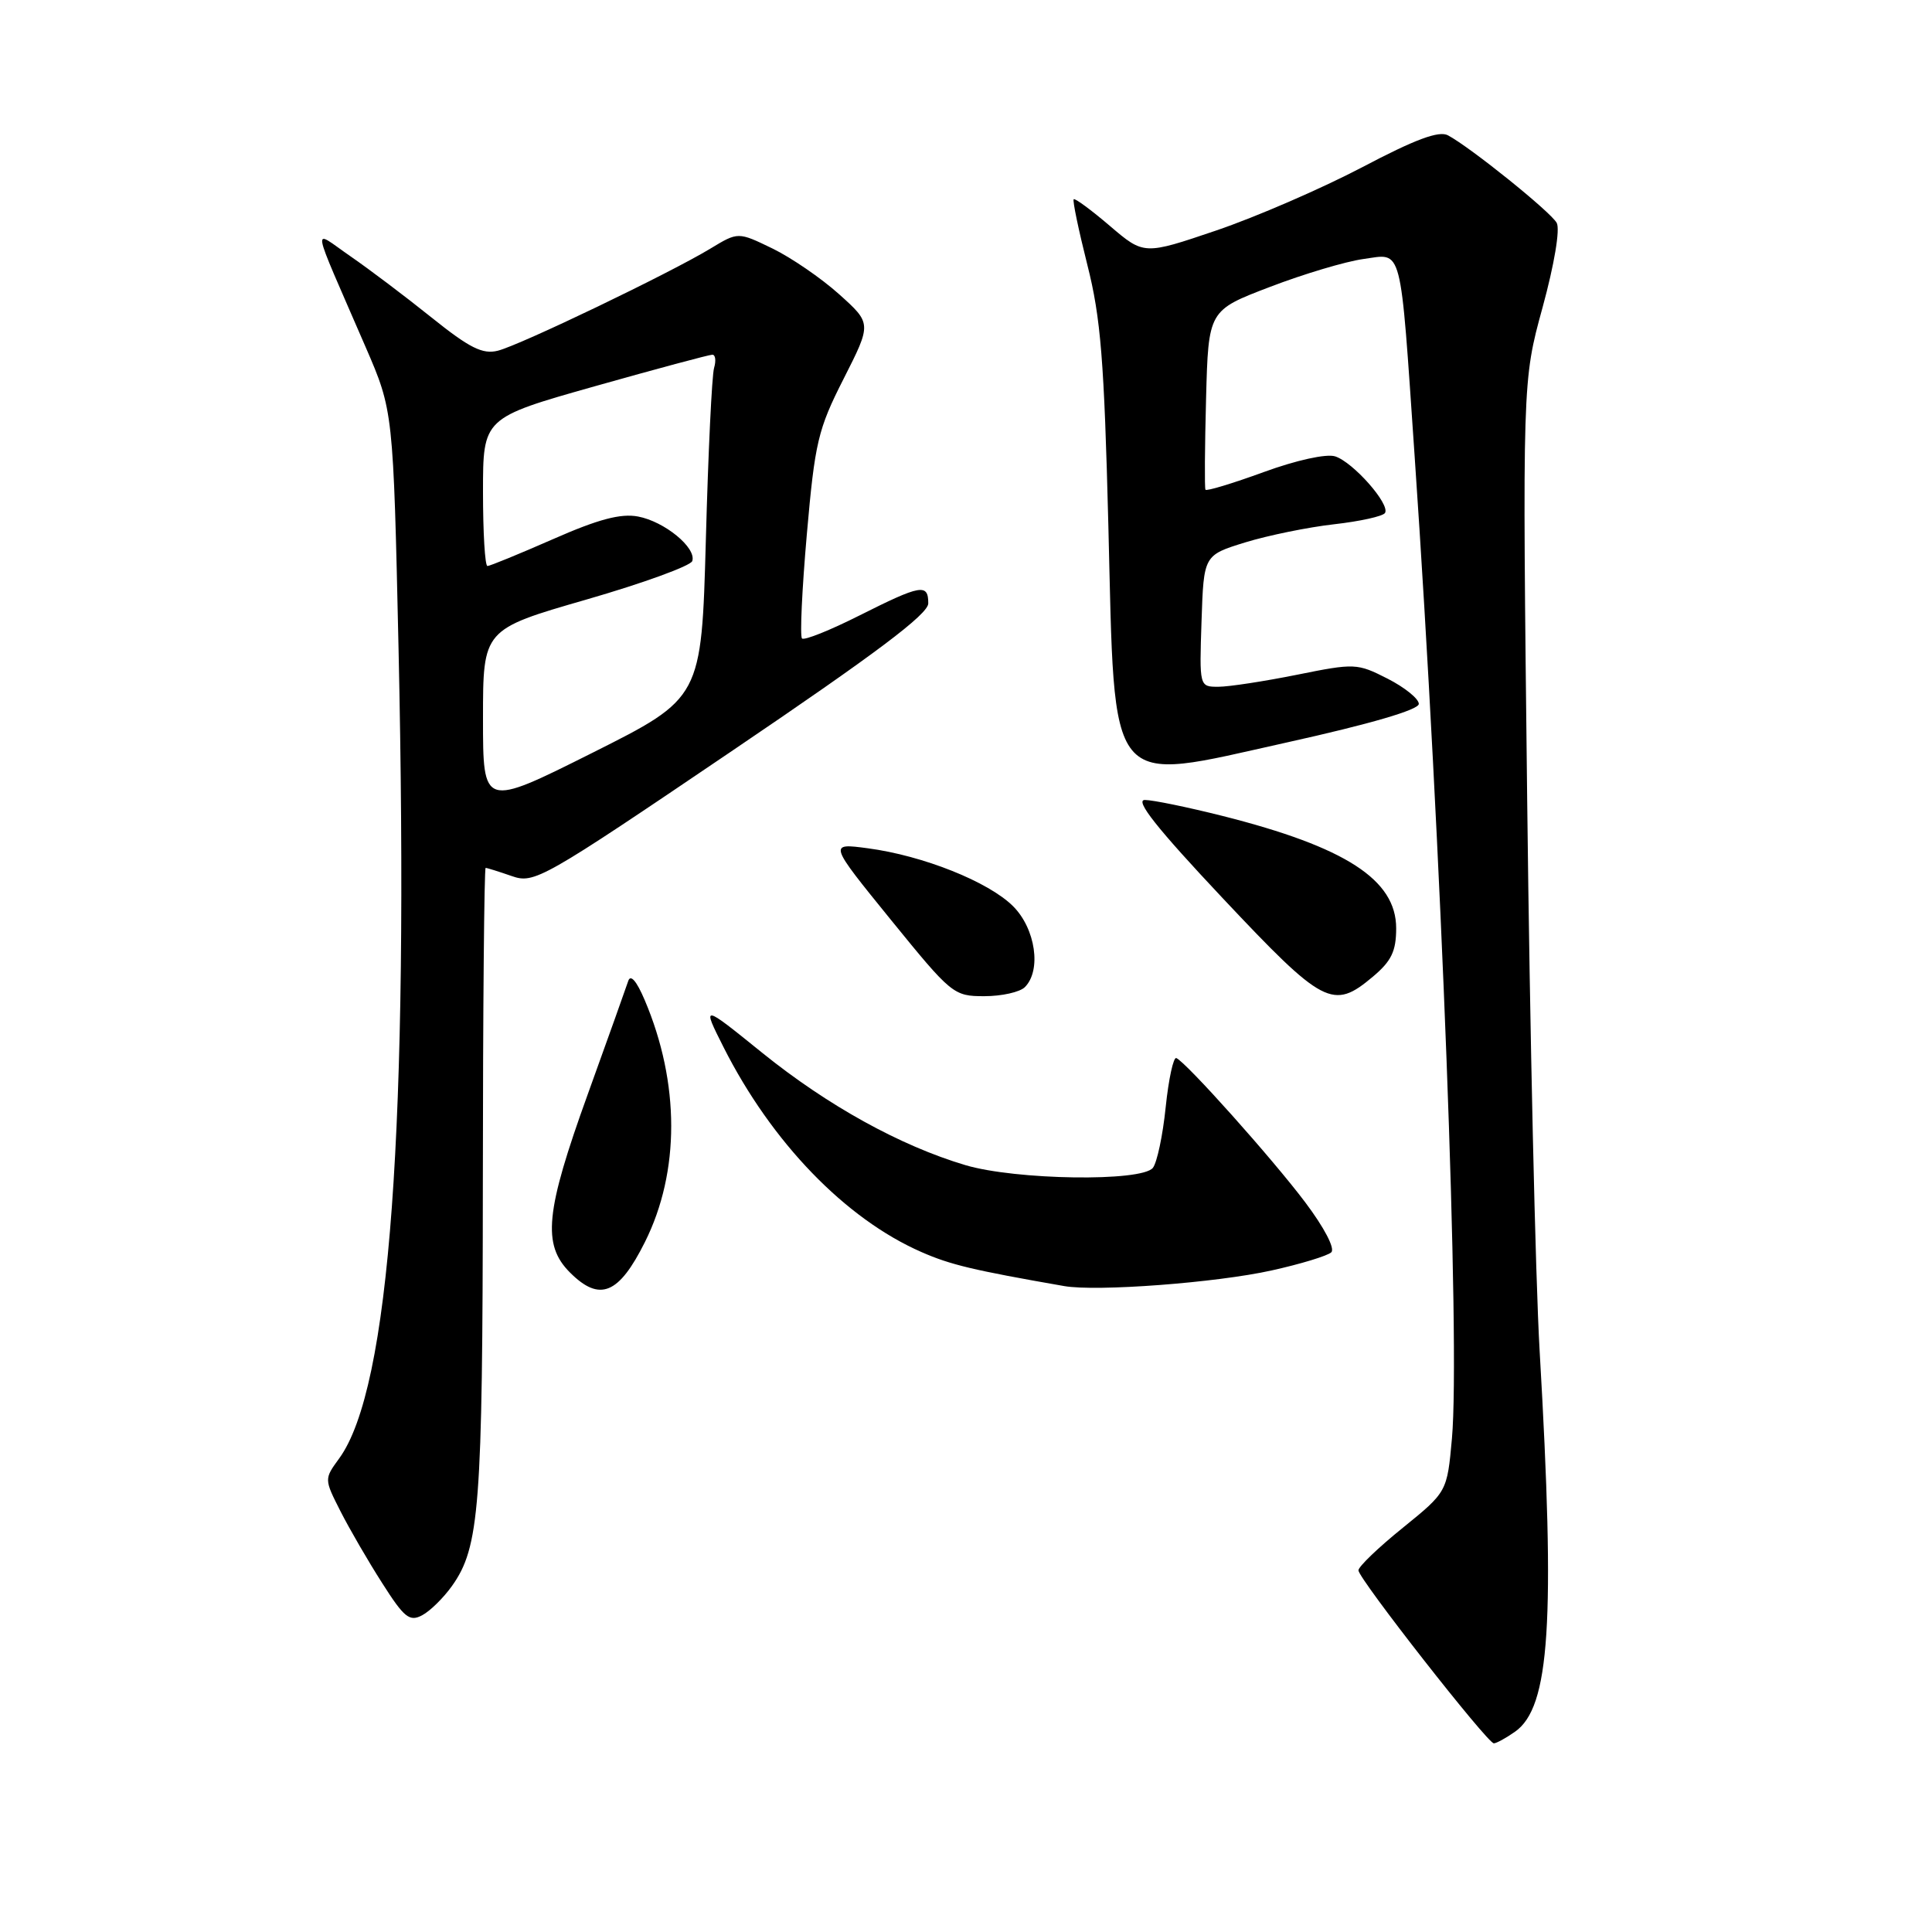 <?xml version="1.0" encoding="UTF-8" standalone="no"?>
<!DOCTYPE svg PUBLIC "-//W3C//DTD SVG 1.1//EN" "http://www.w3.org/Graphics/SVG/1.1/DTD/svg11.dtd" >
<svg xmlns="http://www.w3.org/2000/svg" xmlns:xlink="http://www.w3.org/1999/xlink" version="1.1" viewBox="0 0 256 256">
 <g >
 <path fill="currentColor"
d=" M 200.75 229.46 C 205.37 226.22 206.10 214.96 204.01 179.00 C 203.45 169.38 202.71 136.53 202.36 106.00 C 201.72 50.50 201.72 50.50 204.40 40.73 C 205.96 35.02 206.74 30.36 206.27 29.53 C 205.46 28.06 194.84 19.52 191.86 17.93 C 190.67 17.29 187.52 18.46 180.48 22.17 C 175.12 24.98 166.43 28.75 161.16 30.54 C 151.58 33.79 151.58 33.79 147.07 29.94 C 144.60 27.83 142.43 26.23 142.27 26.40 C 142.10 26.57 142.92 30.49 144.08 35.10 C 145.86 42.11 146.31 47.79 146.86 69.50 C 147.76 105.35 146.43 103.73 170.51 98.38 C 181.57 95.93 188.00 94.05 188.00 93.27 C 188.00 92.59 186.14 91.09 183.87 89.93 C 179.84 87.88 179.52 87.86 171.85 89.41 C 167.51 90.28 162.83 91.00 161.44 91.00 C 158.92 91.00 158.92 91.00 159.21 82.28 C 159.50 73.57 159.50 73.57 165.00 71.87 C 168.03 70.94 173.32 69.86 176.76 69.47 C 180.21 69.08 183.25 68.41 183.52 67.97 C 184.23 66.82 179.29 61.23 176.91 60.47 C 175.74 60.10 171.75 60.98 167.43 62.56 C 163.32 64.06 159.85 65.11 159.73 64.89 C 159.60 64.68 159.64 59.24 159.81 52.81 C 160.12 41.13 160.12 41.13 168.27 38.02 C 172.75 36.30 178.33 34.64 180.66 34.32 C 185.92 33.60 185.49 31.94 187.45 60.50 C 191.00 112.12 193.50 178.12 192.39 190.59 C 191.75 197.68 191.75 197.68 185.88 202.44 C 182.64 205.05 180.00 207.59 180.00 208.08 C 180.00 209.17 197.09 231.00 197.94 231.00 C 198.28 231.00 199.54 230.31 200.75 229.46 Z  M 59.89 210.15 C 63.54 205.02 63.95 199.71 63.98 156.75 C 63.99 133.79 64.16 115.00 64.35 115.00 C 64.54 115.00 66.10 115.49 67.80 116.08 C 70.80 117.13 71.80 116.56 96.95 99.53 C 116.08 86.58 123.00 81.38 123.00 79.95 C 123.00 77.28 122.03 77.46 113.87 81.56 C 109.98 83.52 106.56 84.89 106.27 84.60 C 105.98 84.31 106.27 78.10 106.91 70.79 C 107.98 58.60 108.38 56.89 111.79 50.18 C 115.50 42.86 115.50 42.86 111.19 38.99 C 108.82 36.86 104.83 34.13 102.34 32.92 C 97.80 30.72 97.80 30.72 94.15 32.93 C 88.80 36.18 68.90 45.74 65.97 46.47 C 63.95 46.98 62.23 46.12 57.18 42.07 C 53.73 39.30 48.88 35.64 46.41 33.94 C 41.27 30.40 41.00 28.79 48.44 45.97 C 52.11 54.44 52.11 54.44 52.81 85.97 C 54.20 149.42 51.67 184.00 44.95 193.24 C 42.95 195.98 42.95 195.98 45.11 200.24 C 46.30 202.58 48.79 206.88 50.65 209.78 C 53.56 214.36 54.27 214.92 55.94 214.03 C 57.00 213.47 58.77 211.72 59.89 210.15 Z  M 85.46 164.57 C 90.11 155.26 90.10 143.50 85.42 132.50 C 84.34 129.96 83.54 129.05 83.24 130.00 C 82.97 130.82 80.56 137.57 77.88 145.00 C 72.26 160.55 71.83 164.92 75.52 168.61 C 79.46 172.55 81.99 171.52 85.46 164.57 Z  M 168.50 168.34 C 172.35 167.49 175.91 166.40 176.40 165.94 C 176.93 165.45 175.47 162.66 172.94 159.30 C 168.58 153.51 157.19 140.77 155.87 140.20 C 155.49 140.03 154.85 142.95 154.46 146.70 C 154.08 150.44 153.31 154.06 152.76 154.75 C 151.26 156.61 134.61 156.37 127.93 154.39 C 119.29 151.82 109.69 146.51 101.02 139.52 C 92.99 133.03 92.99 133.03 95.88 138.77 C 102.25 151.38 112.02 161.49 122.09 165.90 C 125.94 167.59 128.91 168.30 141.00 170.41 C 145.30 171.17 161.18 169.97 168.50 168.34 Z  M 135.80 130.80 C 138.02 128.58 137.22 123.06 134.24 120.08 C 130.99 116.84 122.31 113.37 114.98 112.40 C 109.79 111.71 109.79 111.71 118.03 121.86 C 126.08 131.77 126.36 132.00 130.43 132.00 C 132.73 132.00 135.14 131.46 135.80 130.80 Z  M 181.92 129.41 C 184.37 127.35 185.00 126.04 185.00 123.00 C 185.00 116.57 178.31 112.24 162.01 108.12 C 157.40 106.96 152.75 106.00 151.70 106.00 C 150.33 106.00 153.29 109.74 162.00 119.00 C 175.38 133.22 176.62 133.87 181.92 129.41 Z  M 64.00 95.21 C 64.00 83.40 64.00 83.40 77.68 79.45 C 85.20 77.28 91.52 74.98 91.73 74.34 C 92.30 72.58 88.05 69.10 84.54 68.44 C 82.25 68.01 79.27 68.80 73.30 71.43 C 68.83 73.39 64.91 75.00 64.59 75.00 C 64.26 75.00 64.00 70.58 64.00 65.18 C 64.00 55.37 64.00 55.37 78.82 51.18 C 86.97 48.88 93.97 47.00 94.39 47.00 C 94.80 47.00 94.90 47.79 94.62 48.75 C 94.33 49.71 93.84 59.95 93.53 71.50 C 92.95 92.50 92.95 92.50 78.48 99.76 C 64.00 107.01 64.00 107.01 64.00 95.21 Z "/>
</g>
</svg>